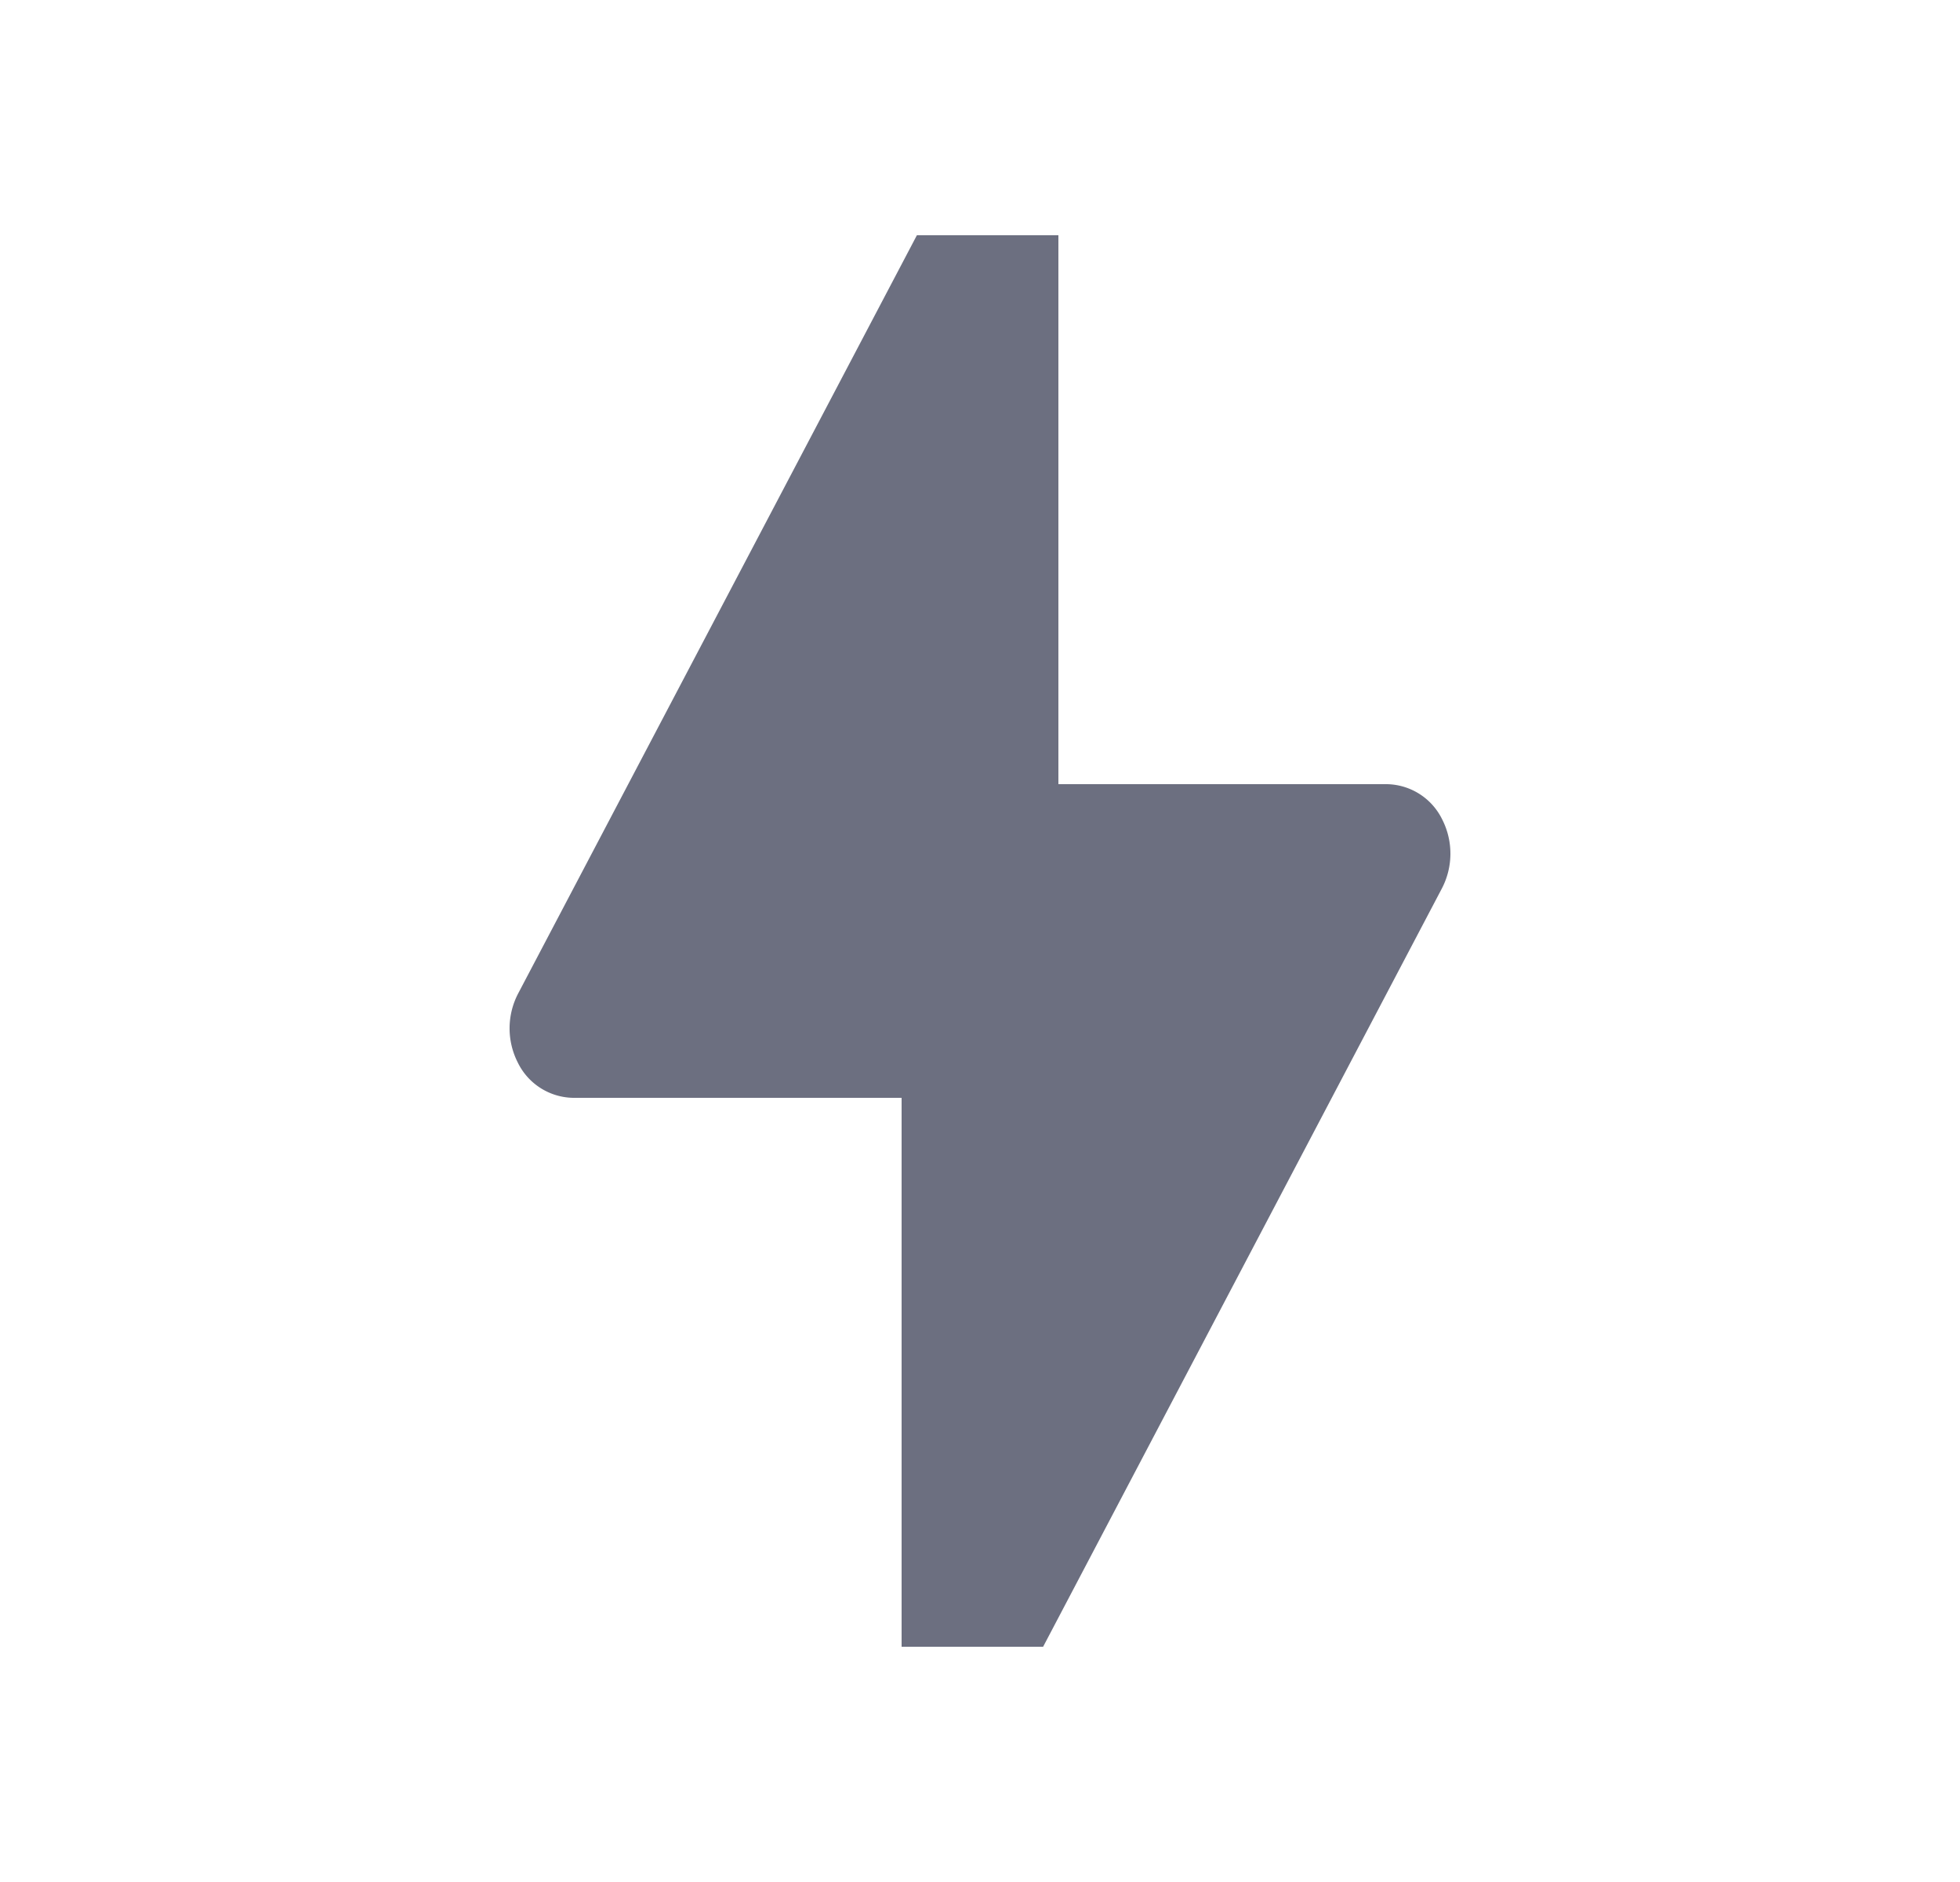 <svg xmlns="http://www.w3.org/2000/svg" width="25" height="24" fill="none" viewBox="0 0 25 24">
  <path fill="#6C6F80" d="M6.613 12.662 11.695 3H13.5v7h4.19a.8.8 0 0 1 .704.447.96.96 0 0 1-.007.891L13.305 21H11.5v-7H7.31a.8.8 0 0 1-.704-.447.96.96 0 0 1 .007-.891Z"/>
</svg>
